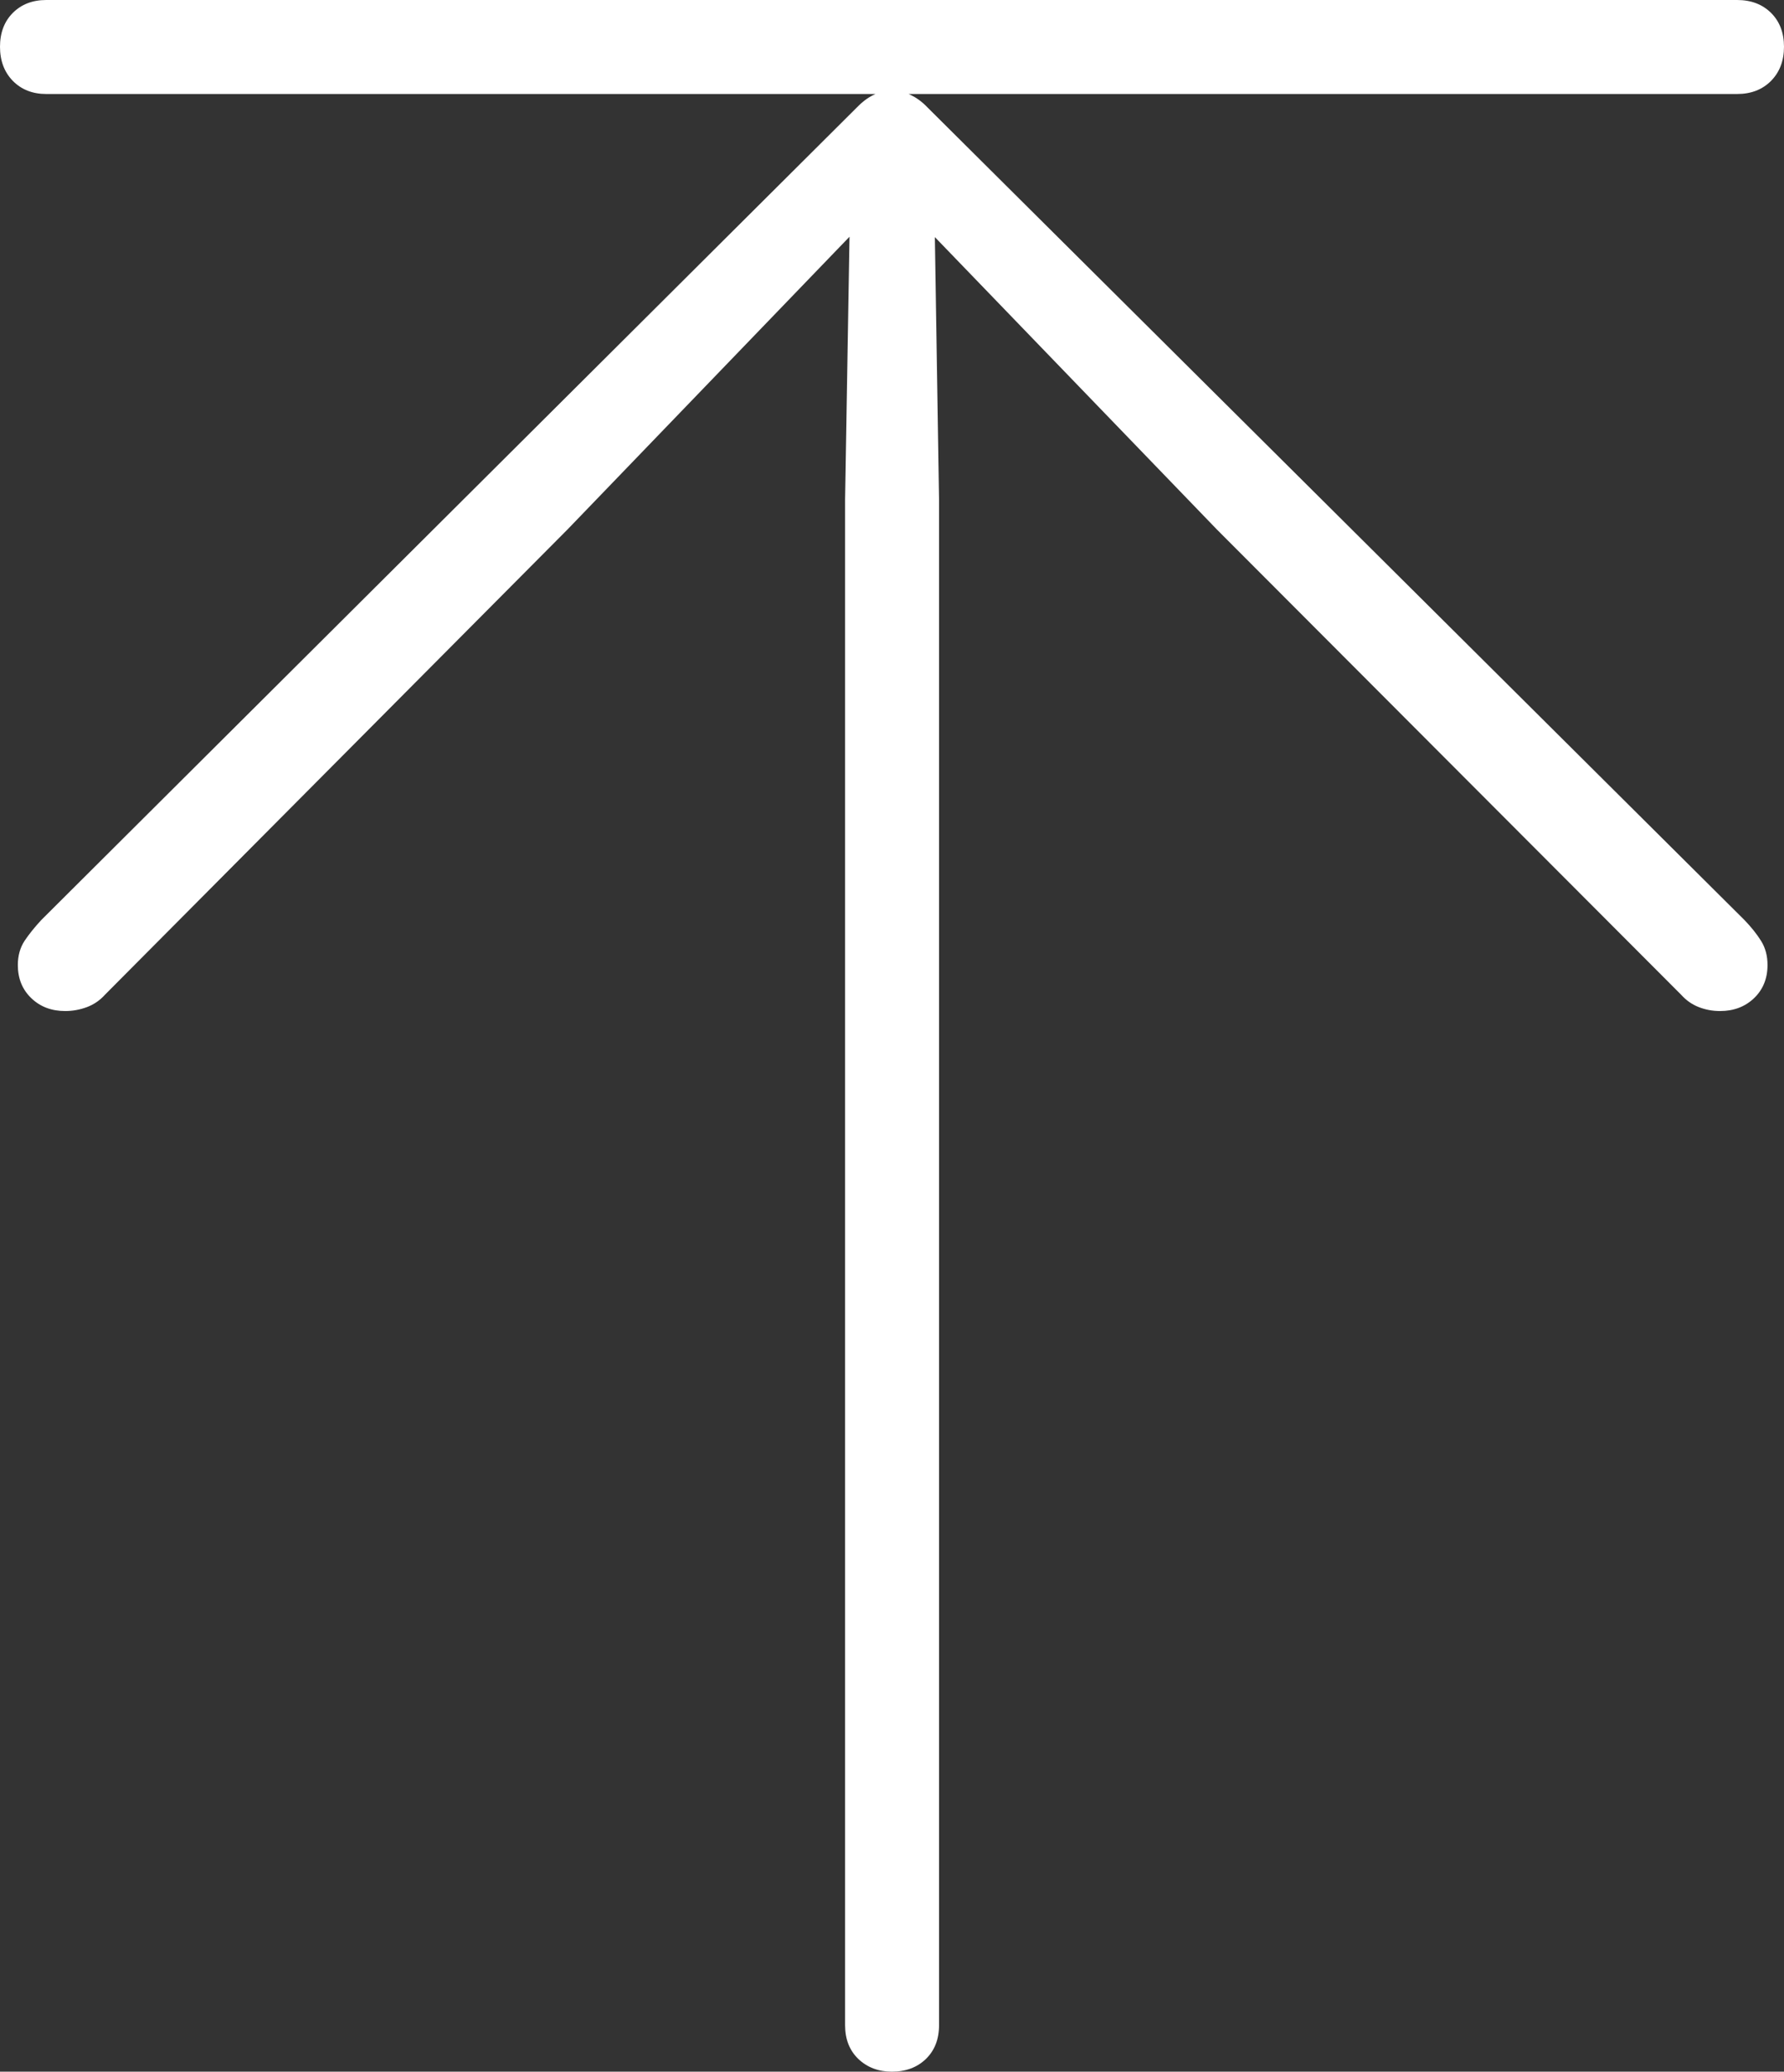 <?xml version="1.0" encoding="UTF-8"?>
<!--Generator: Apple Native CoreSVG 175-->
<!DOCTYPE svg
PUBLIC "-//W3C//DTD SVG 1.1//EN"
       "http://www.w3.org/Graphics/SVG/1.1/DTD/svg11.dtd">
<svg version="1.1" xmlns="http://www.w3.org/2000/svg" xmlns:xlink="http://www.w3.org/1999/xlink" width="14.507" height="16.837">
 <rect width="100%" height="100%" fill="#333333" stroke="none"/>
 <g>
  <rect height="16.837" opacity="0" width="14.507" x="0" y="0"/>
  <path d="M7.252 16.837Q7.422 16.837 7.529 16.734Q7.636 16.63 7.636 16.46L7.636 4.059L7.602 1.927L9.895 4.303L13.671 8.085Q13.732 8.153 13.814 8.185Q13.896 8.217 13.987 8.217Q14.154 8.217 14.264 8.112Q14.373 8.007 14.373 7.843Q14.373 7.73 14.32 7.646Q14.268 7.563 14.185 7.477L7.54 0.871Q7.481 0.809 7.408 0.773Q7.336 0.737 7.252 0.737Q7.171 0.737 7.1 0.773Q7.029 0.809 6.97 0.871L0.336 7.477Q0.256 7.563 0.2 7.646Q0.145 7.73 0.145 7.843Q0.145 8.007 0.254 8.112Q0.363 8.217 0.53 8.217Q0.621 8.217 0.707 8.185Q0.792 8.153 0.853 8.085L4.615 4.303L6.908 1.924L6.872 4.059L6.872 16.46Q6.872 16.63 6.98 16.734Q7.089 16.837 7.252 16.837ZM0.376 0.764L14.126 0.764Q14.296 0.764 14.402 0.657Q14.507 0.55 14.507 0.38Q14.507 0.21 14.402 0.105Q14.296 0 14.126 0L0.376 0Q0.209 0 0.104 0.105Q0 0.21 0 0.38Q0 0.55 0.104 0.657Q0.209 0.764 0.376 0.764Z" fill="#ffffff"/>
 </g>
</svg>
